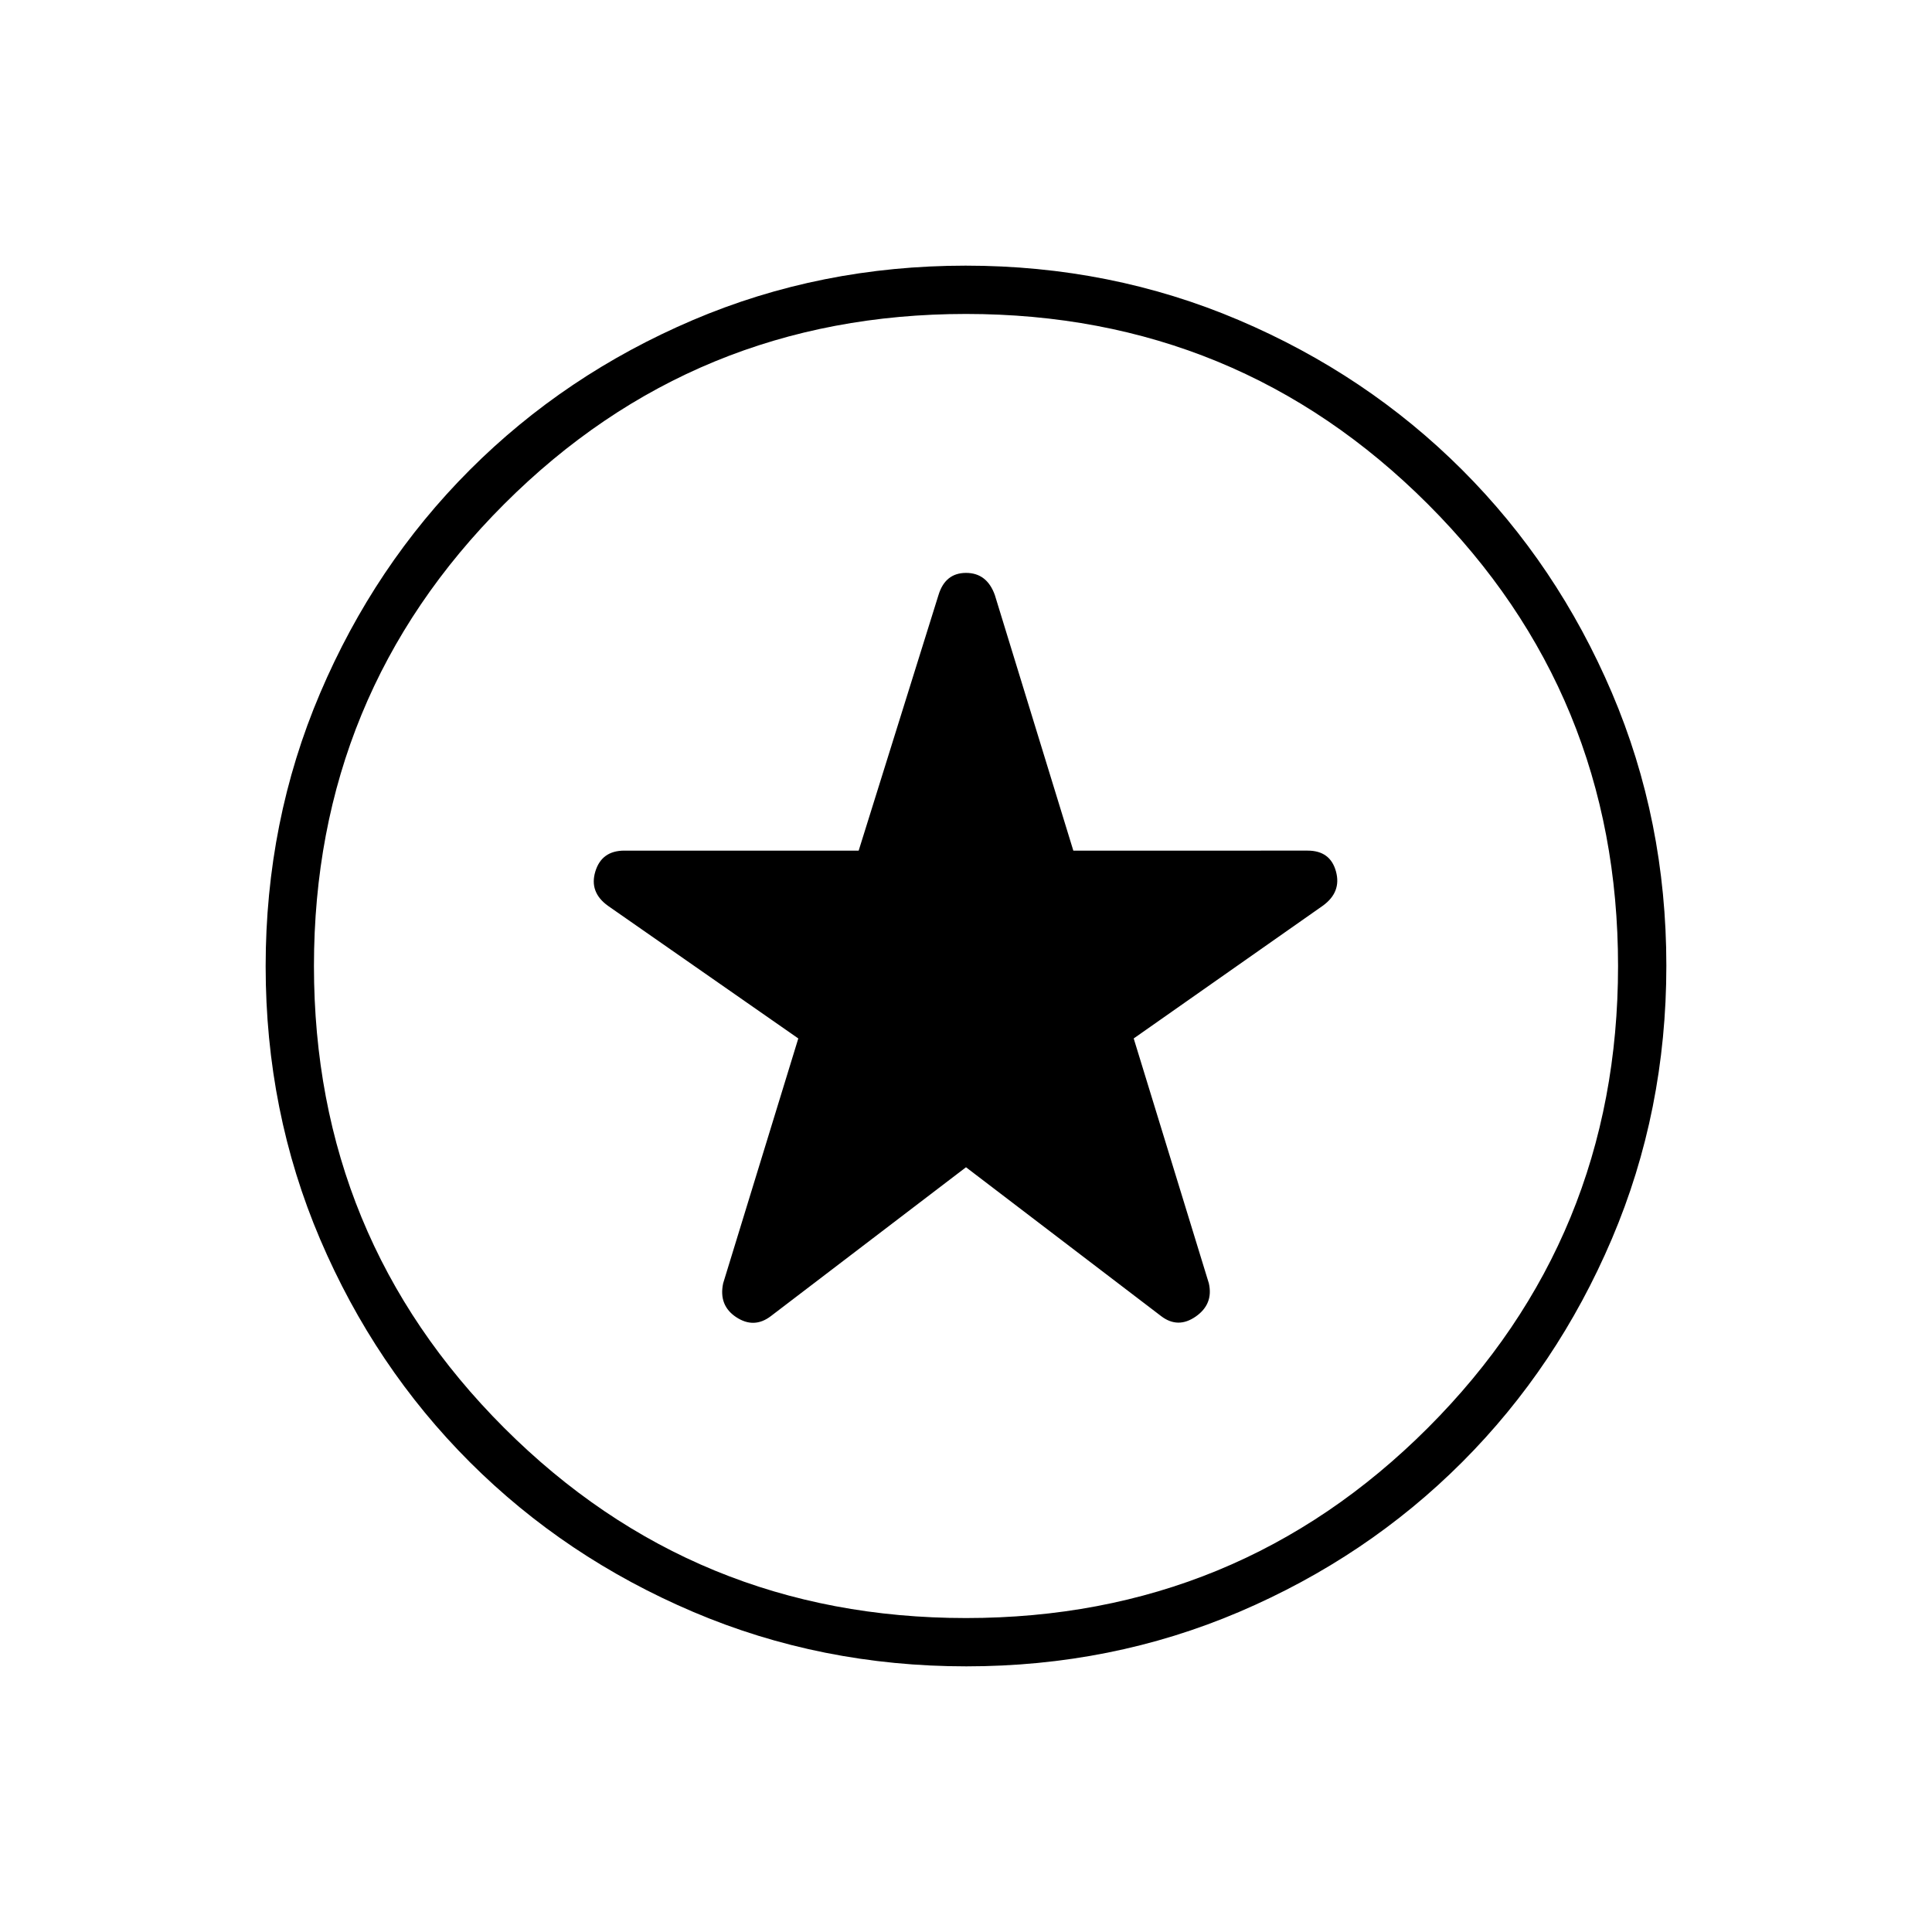 <svg xmlns="http://www.w3.org/2000/svg" height="40" viewBox="0 -960 960 960" width="40"><path d="m480-380 97 74q8.33 6.33 17.17.17 8.83-6.17 6.5-16.5L563.33-444l93.89-65.89q9.45-6.78 6.61-17.11-2.83-10.33-14.07-10.33H533.33l-39-127q-3.94-11-14.3-11-10.36 0-13.7 11l-39.66 127H310.24q-11.24 0-14.41 10.33-3.16 10.33 6.29 17.11L396.67-444l-37.34 121.67q-2.33 11 6.5 16.83 8.84 5.83 17.17-.5l97-74Zm.17 248q-72.17 0-135.73-27.06-63.56-27.06-110.91-74.35-47.34-47.29-74.44-110.76Q132-407.65 132-479.83q0-72.17 27.06-135.73 27.06-63.56 74.35-110.91 47.29-47.34 110.76-74.44Q407.65-828 479.83-828q72.17 0 135.73 27.06 63.56 27.06 110.91 74.35 47.34 47.29 74.44 110.76Q828-552.35 828-480.17q0 72.17-27.06 135.73-27.06 63.56-74.35 110.91-47.29 47.34-110.76 74.44Q552.35-132 480.17-132ZM480-480Zm0 324q135 0 229.5-94.5T804-480q0-135-94.5-229.5T480-804q-135 0-229.5 94.5T156-480q0 135 94.5 229.5T480-156Z"/></svg>
